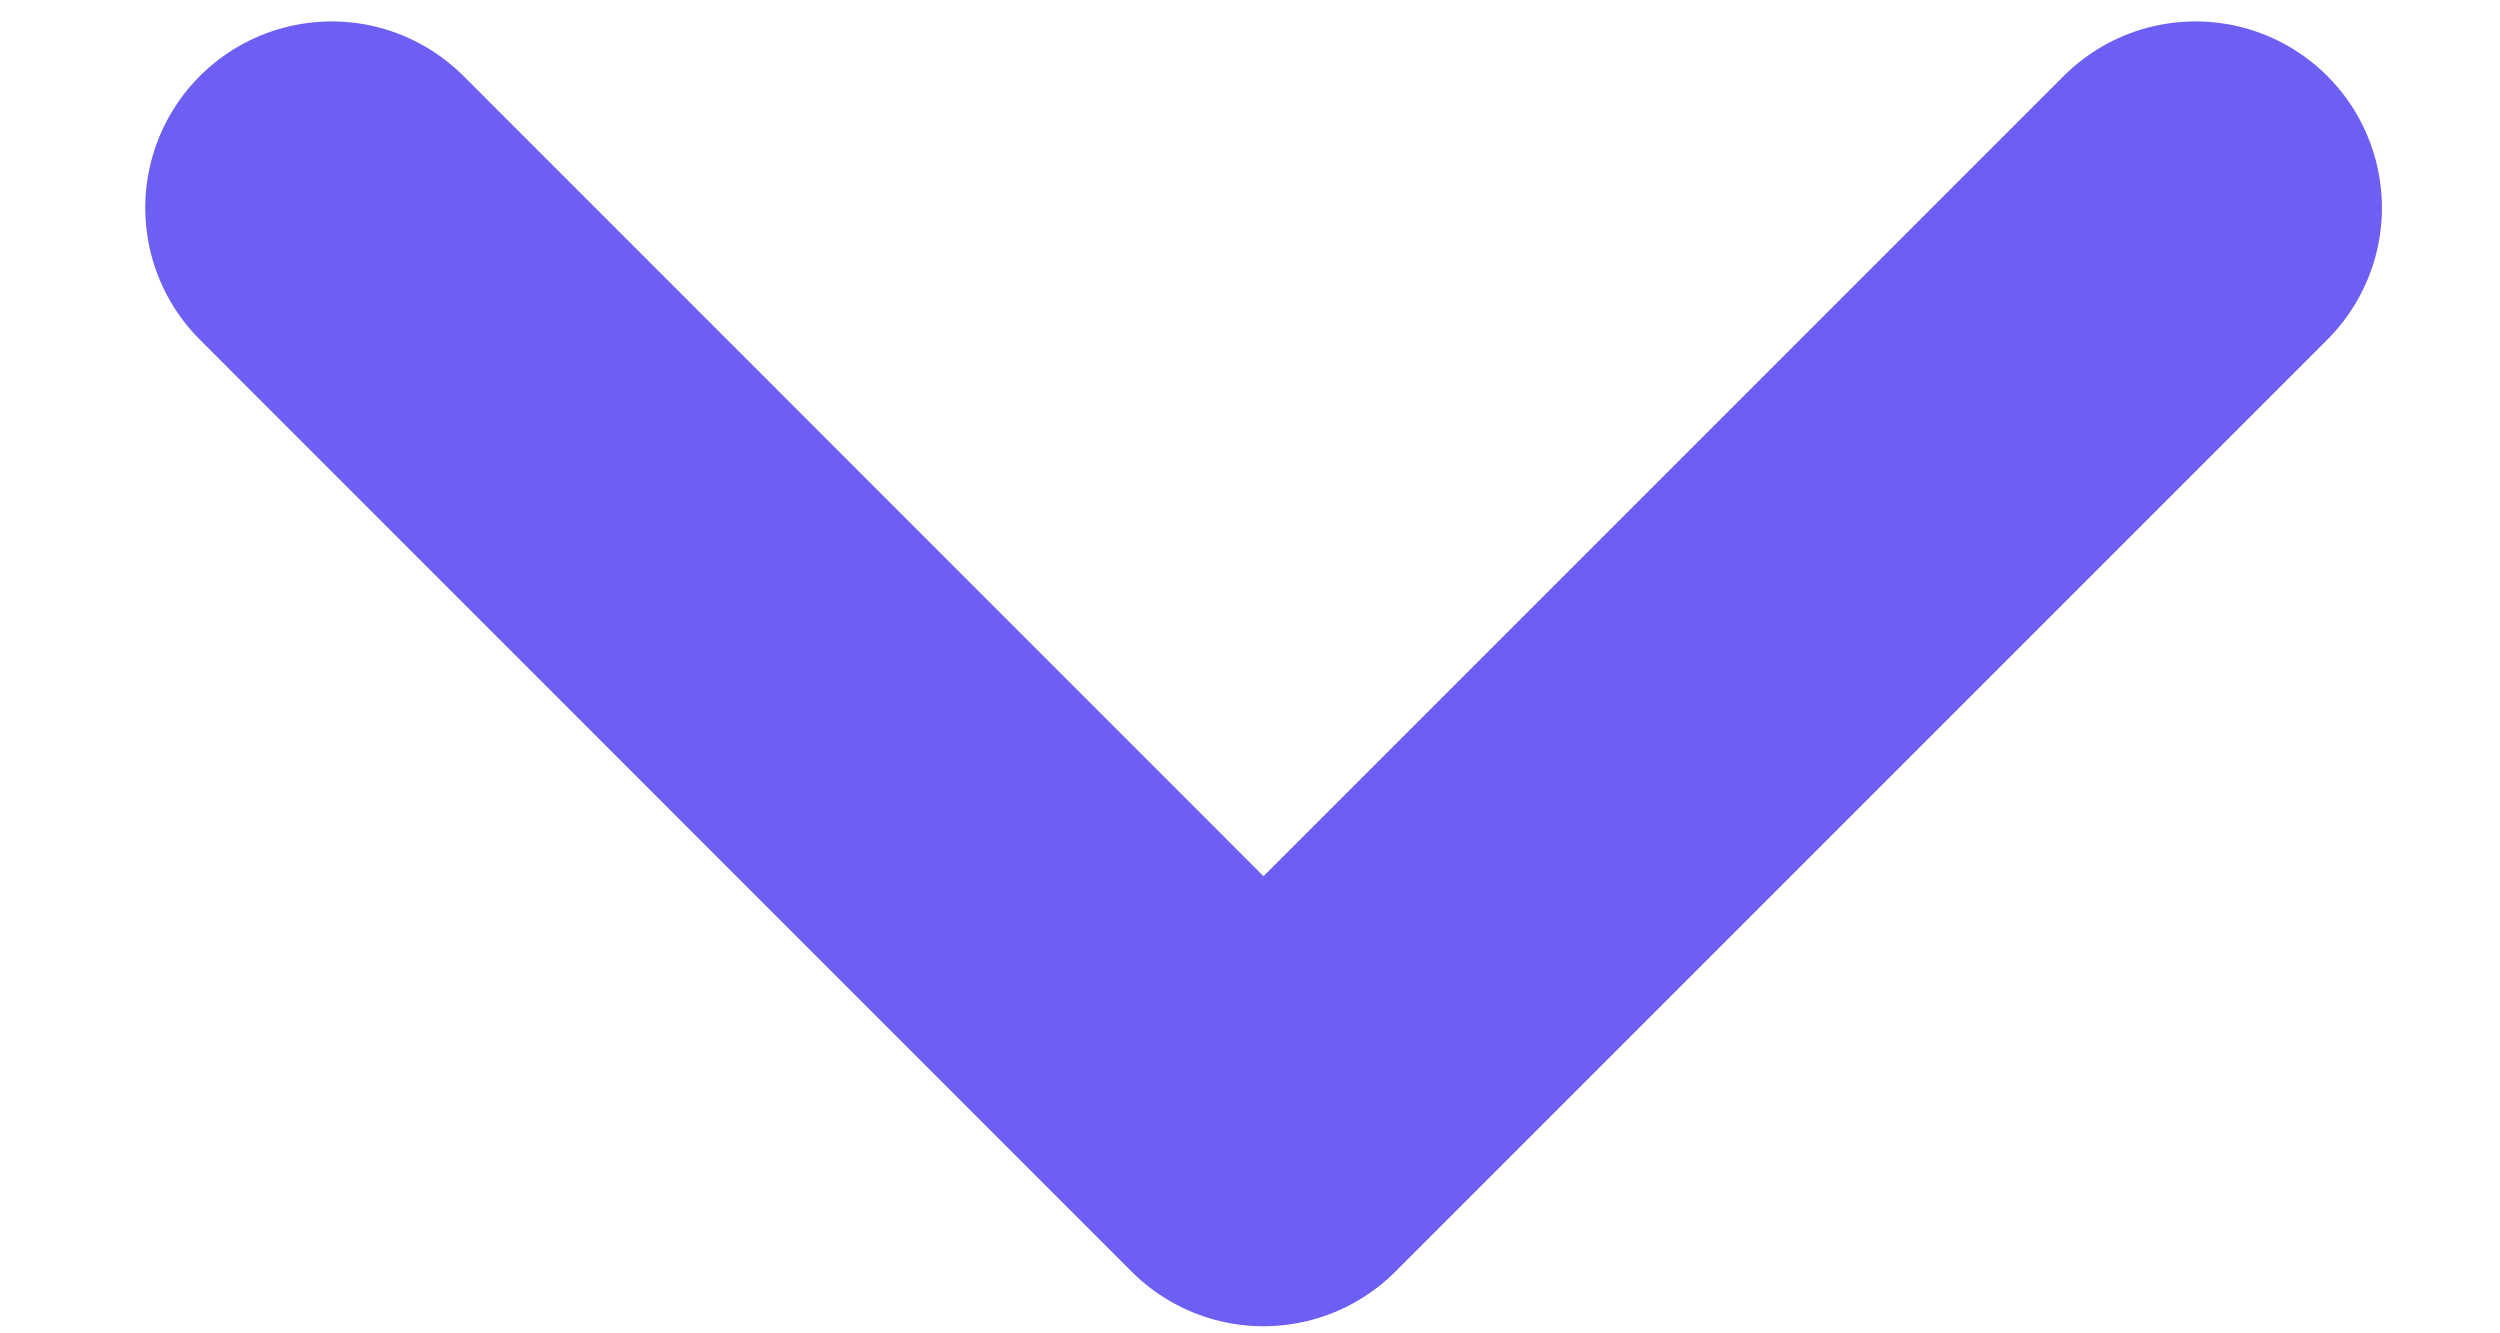 <svg width="15" height="8" viewBox="0 0 15 8" fill="none" xmlns="http://www.w3.org/2000/svg">
<path d="M13.173 1.247L7.581 6.839L1.99 1.247" stroke="#6D5EF4" stroke-width="2.237" stroke-linecap="round" stroke-linejoin="round"/>
</svg>
